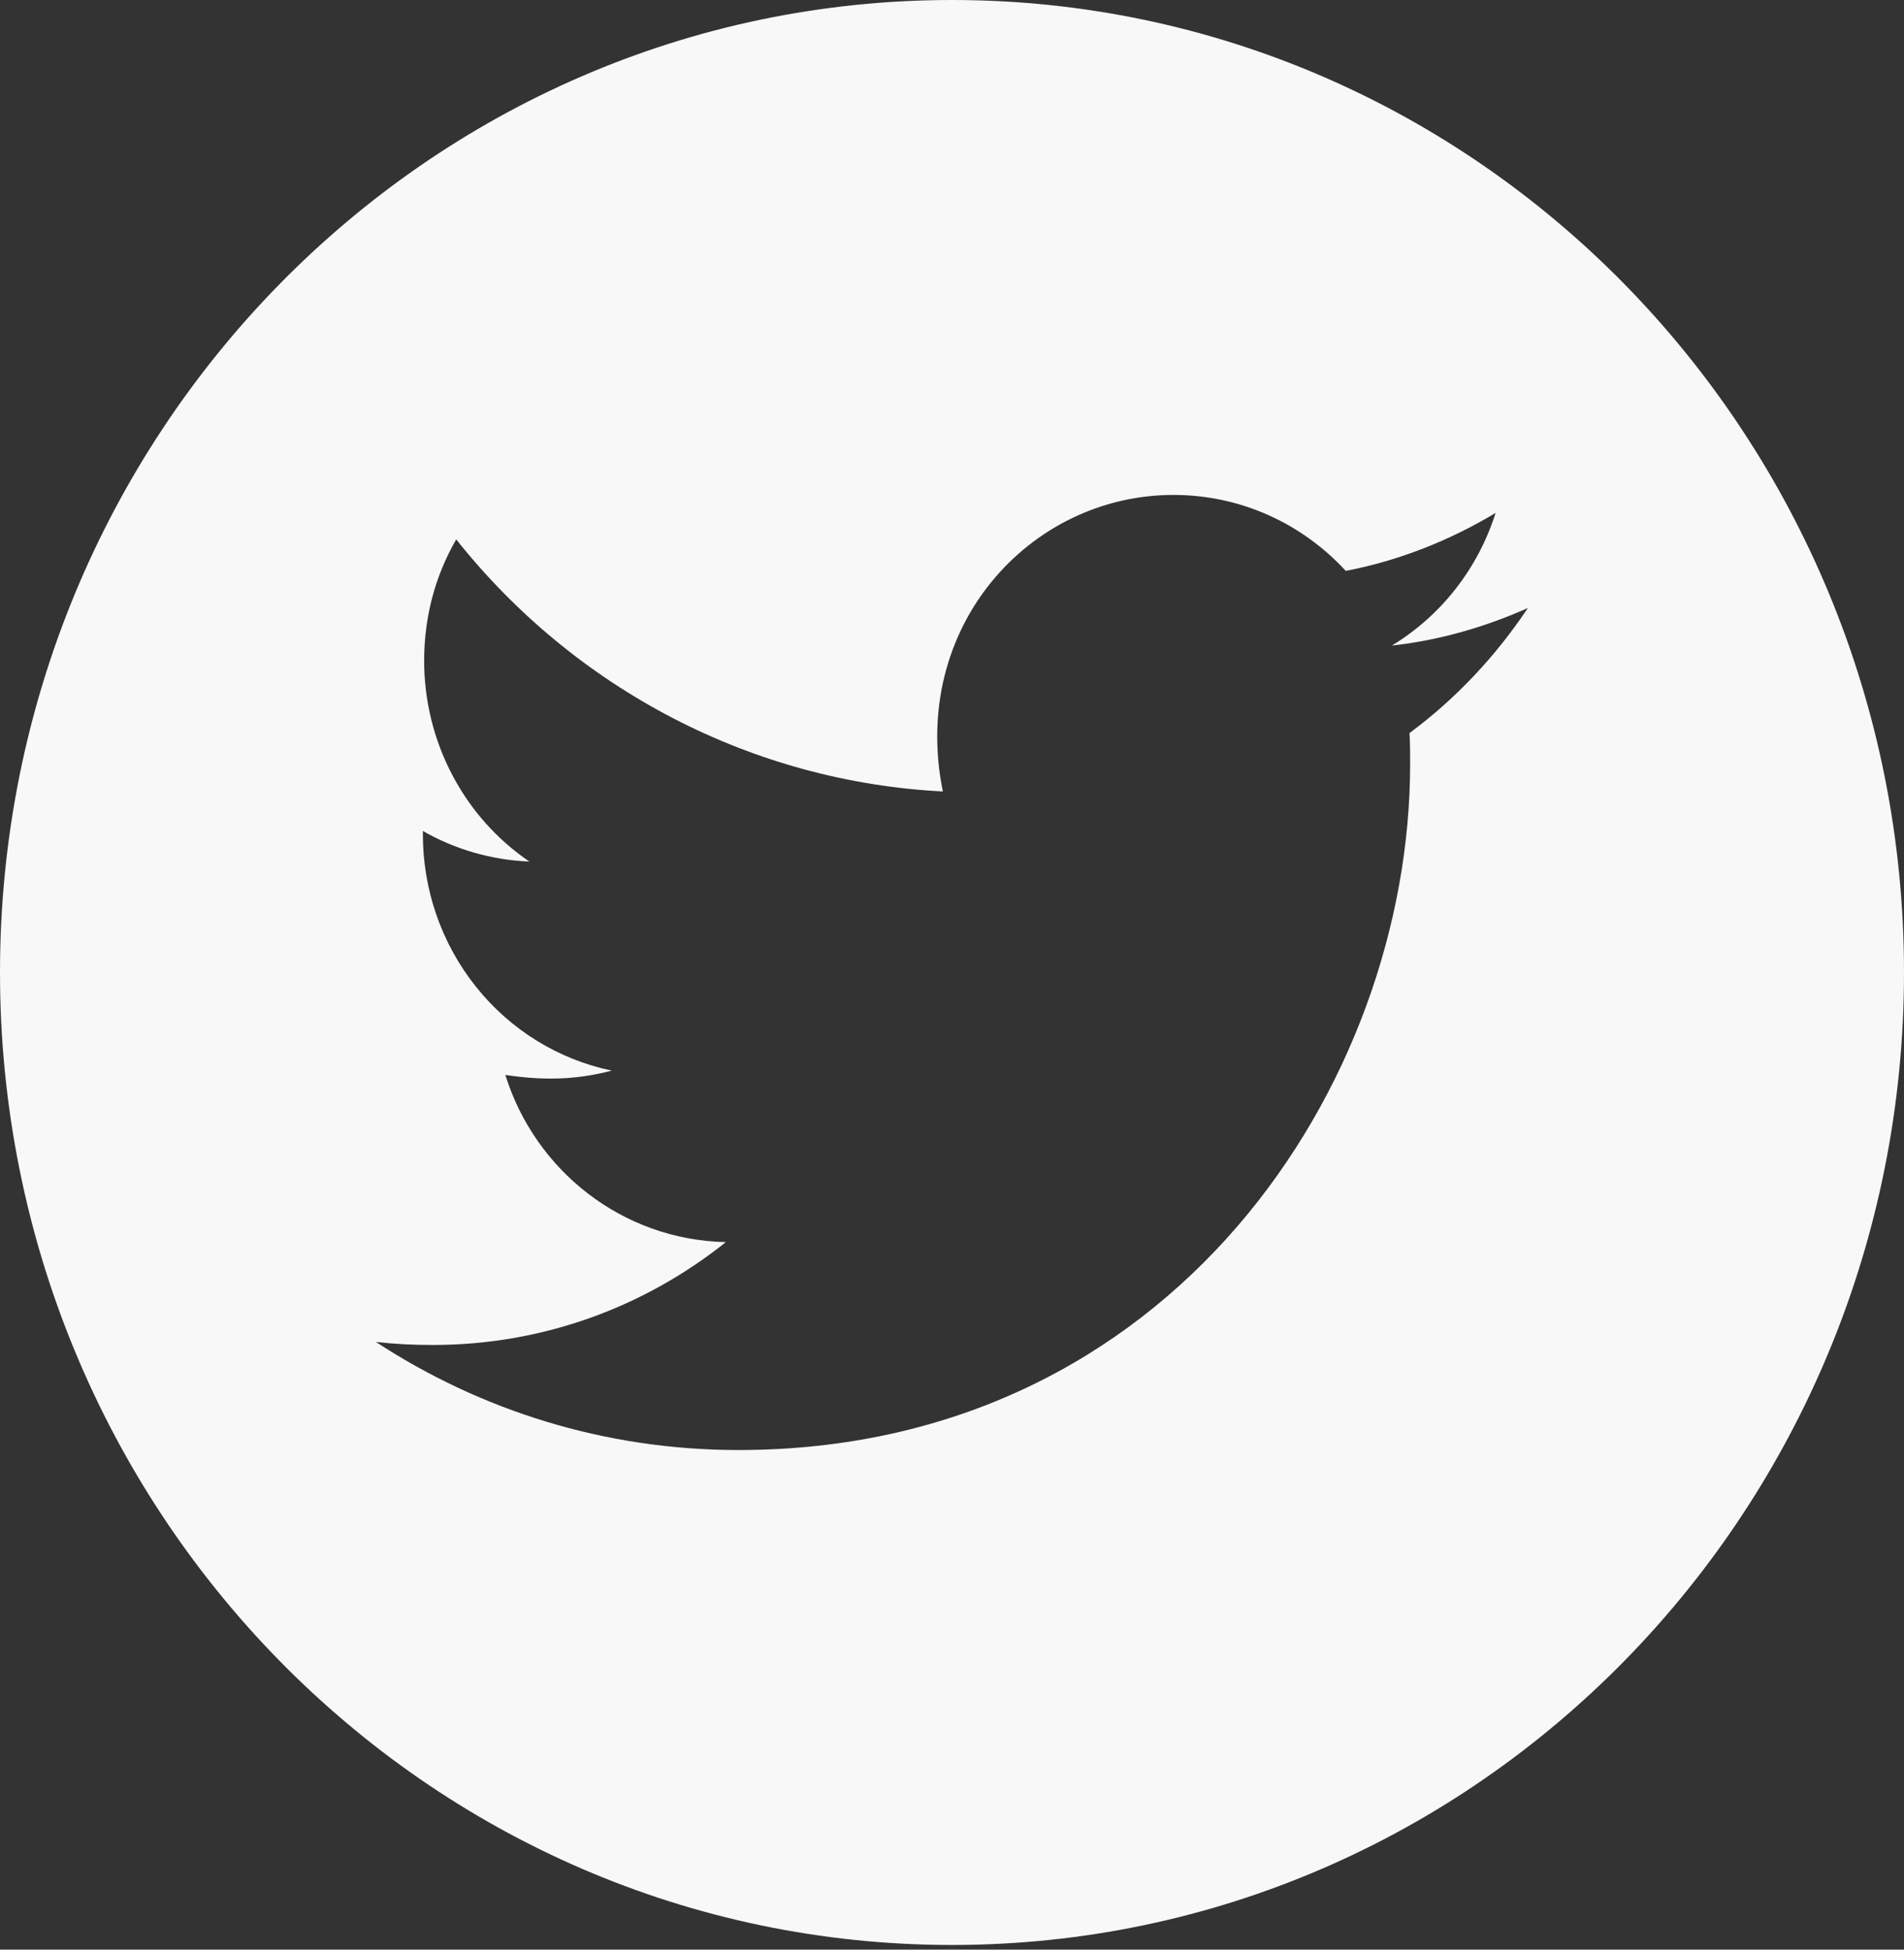 <svg width="42" height="43" viewBox="0 0 42 43" fill="none" xmlns="http://www.w3.org/2000/svg">
<rect x="0" y="0" width="42" height="43" fill="#333333" stroke="none"/>
<path d="M21 0C9.403 0 0 9.604 0 21.448C0 33.293 9.403 42.897 21 42.897C32.597 42.897 42 33.293 42 21.448C42 9.604 32.597 0 21 0ZM31.092 16.168C31.106 16.393 31.106 16.627 31.106 16.857C31.106 23.885 25.866 31.981 16.289 31.981C13.336 31.981 10.598 31.105 8.292 29.597C8.714 29.645 9.117 29.664 9.548 29.664C11.986 29.664 14.227 28.821 16.012 27.395C13.725 27.347 11.803 25.815 11.147 23.708C11.948 23.828 12.67 23.828 13.495 23.613C12.318 23.368 11.259 22.715 10.499 21.763C9.739 20.812 9.326 19.622 9.328 18.394V18.327C10.017 18.724 10.828 18.968 11.677 19.002C10.963 18.517 10.378 17.859 9.974 17.087C9.569 16.315 9.357 15.454 9.356 14.578C9.356 13.587 9.609 12.682 10.064 11.897C11.371 13.541 13.003 14.885 14.852 15.843C16.702 16.801 18.727 17.35 20.798 17.456C20.062 13.841 22.706 10.916 25.884 10.916C27.384 10.916 28.734 11.557 29.686 12.591C30.863 12.366 31.988 11.916 32.991 11.313C32.602 12.543 31.786 13.582 30.703 14.238C31.753 14.123 32.766 13.827 33.703 13.41C32.995 14.473 32.109 15.416 31.092 16.168Z" fill="#F8F8F8"/>
</svg>
